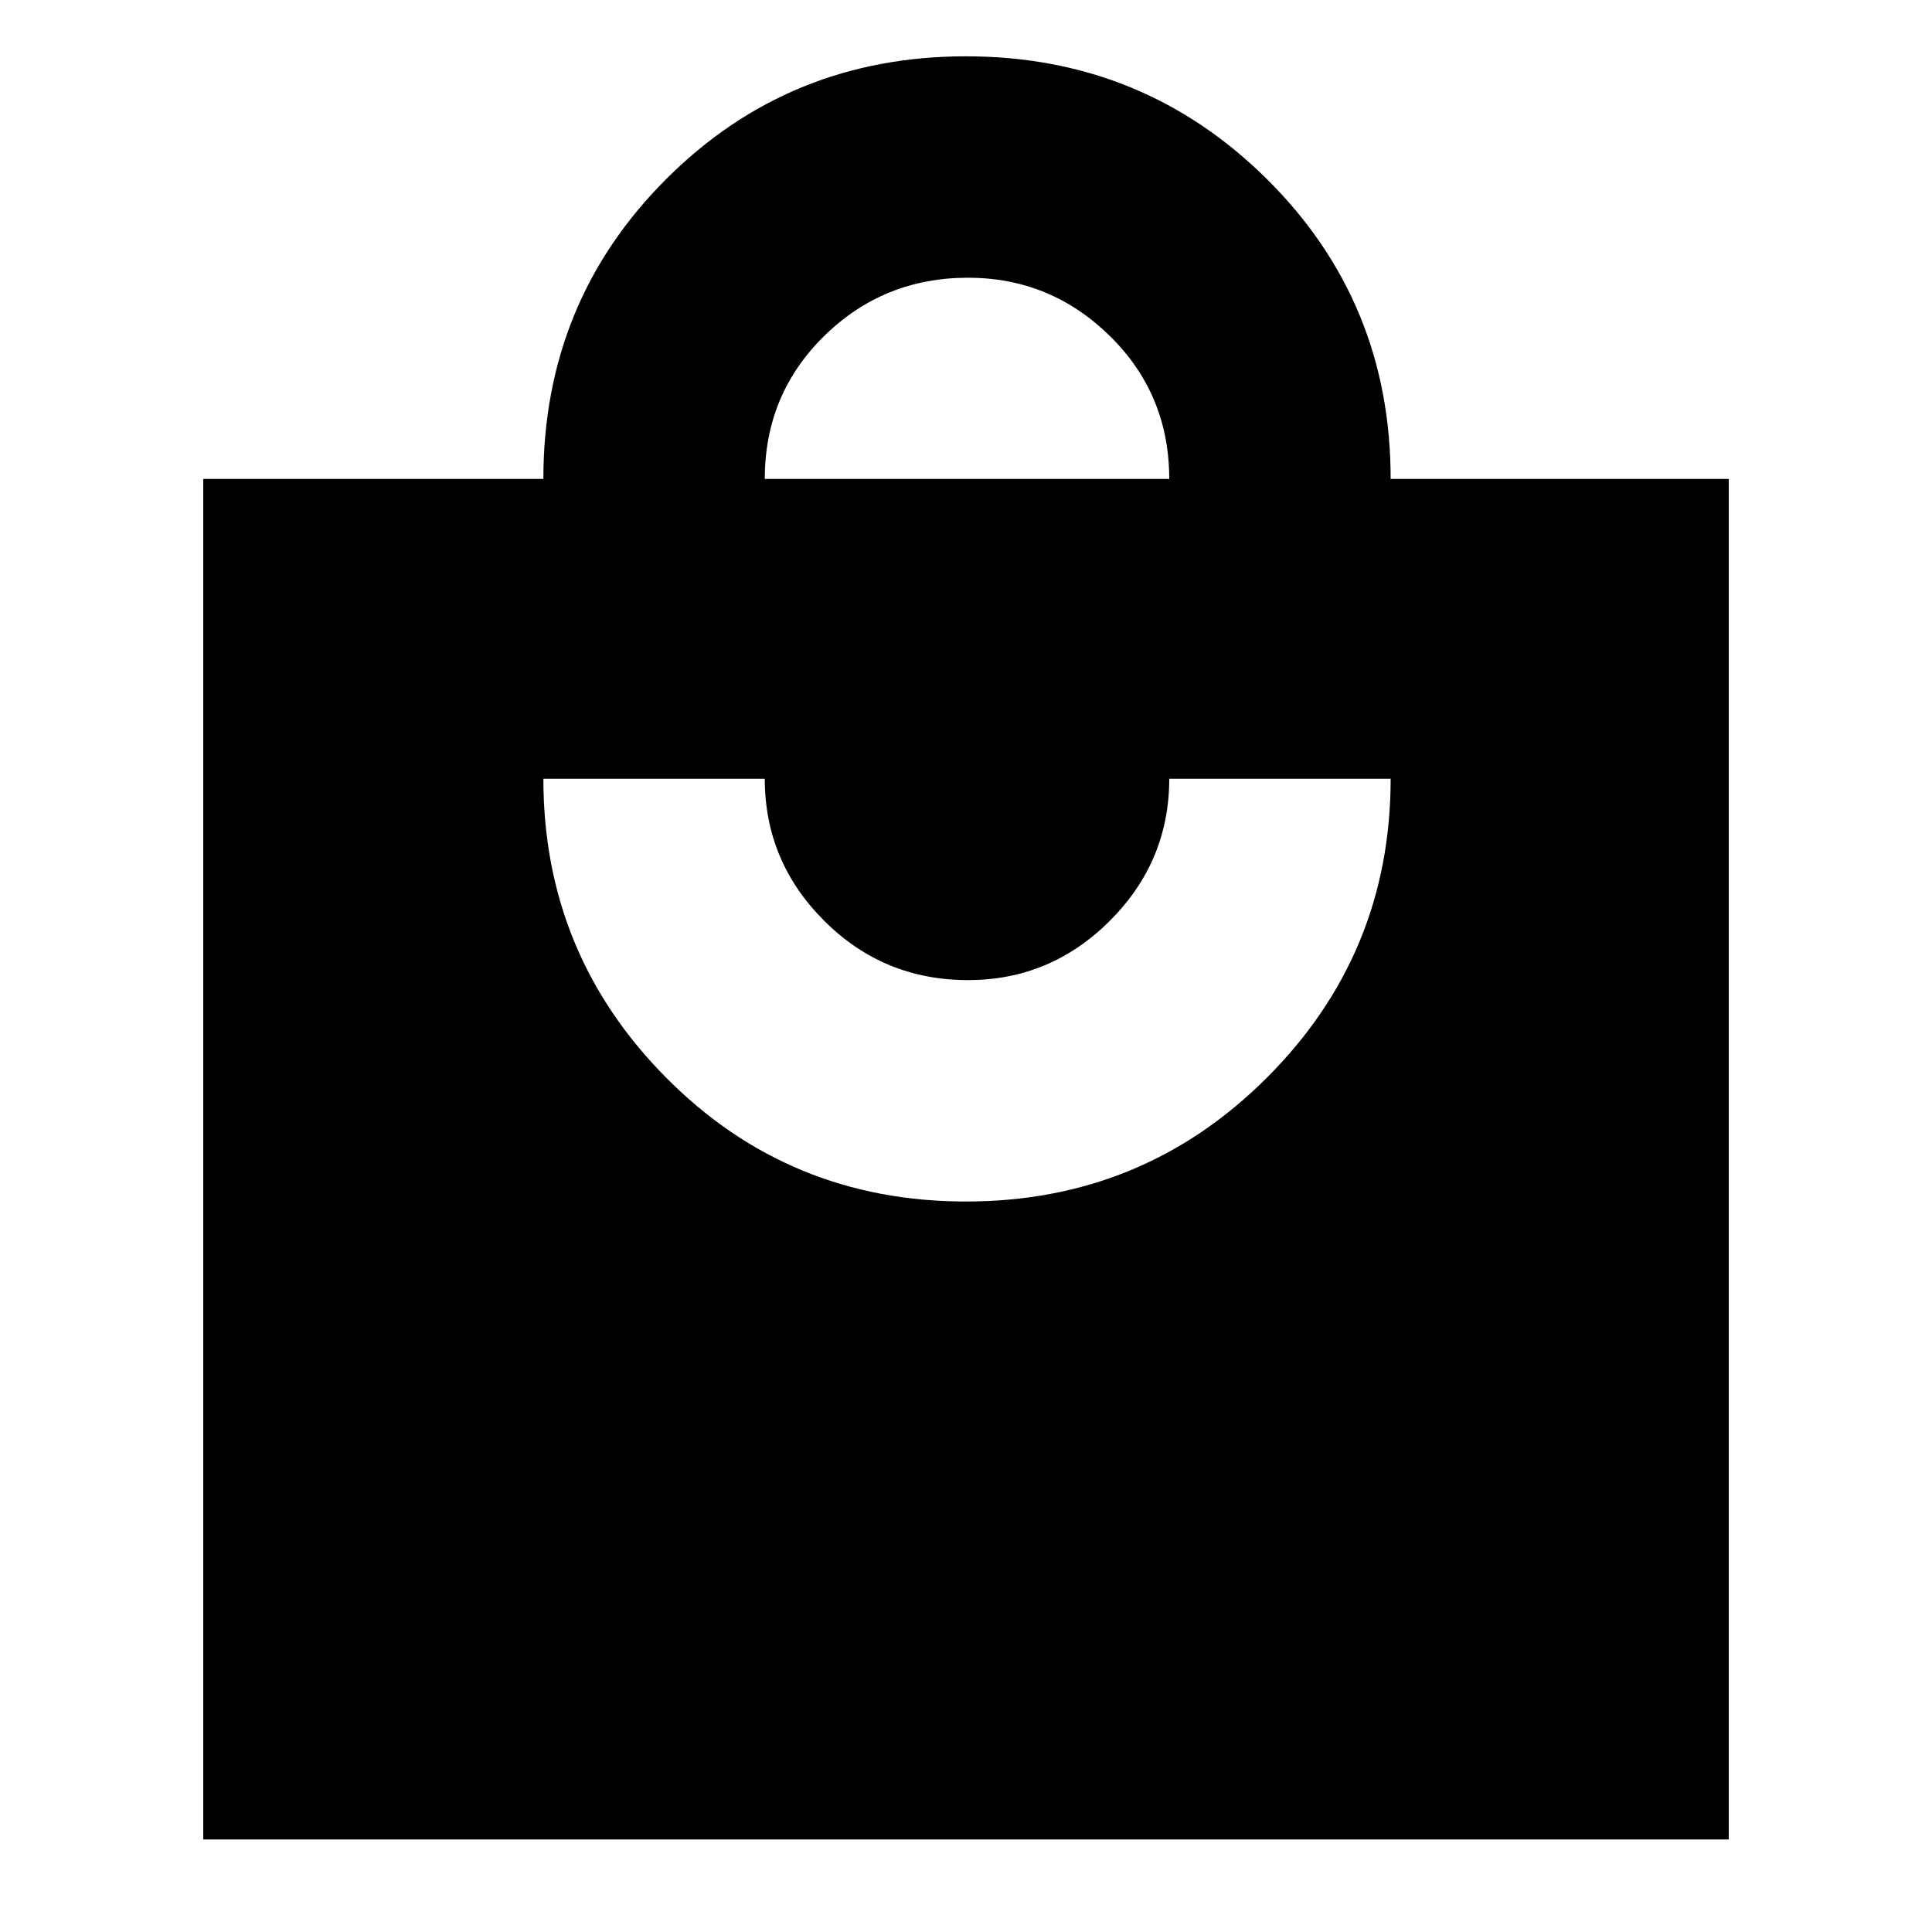 <svg xmlns="http://www.w3.org/2000/svg" height="20" width="20"><path d="M2.104 19.042V4.958h3.521q0-1.833 1.271-3.104Q8.167.583 10 .583q1.833 0 3.115 1.271 1.281 1.271 1.281 3.104h3.5v14.084ZM7.917 4.958h4.187q0-.875-.614-1.479-.615-.604-1.469-.604-.875 0-1.49.604-.614.604-.614 1.479ZM10 12.438q1.833 0 3.115-1.282 1.281-1.281 1.281-3.094h-2.292q0 .855-.614 1.469-.615.615-1.469.615-.875 0-1.49-.615-.614-.614-.614-1.469H5.625q0 1.813 1.271 3.094Q8.167 12.438 10 12.438Z"/></svg>
